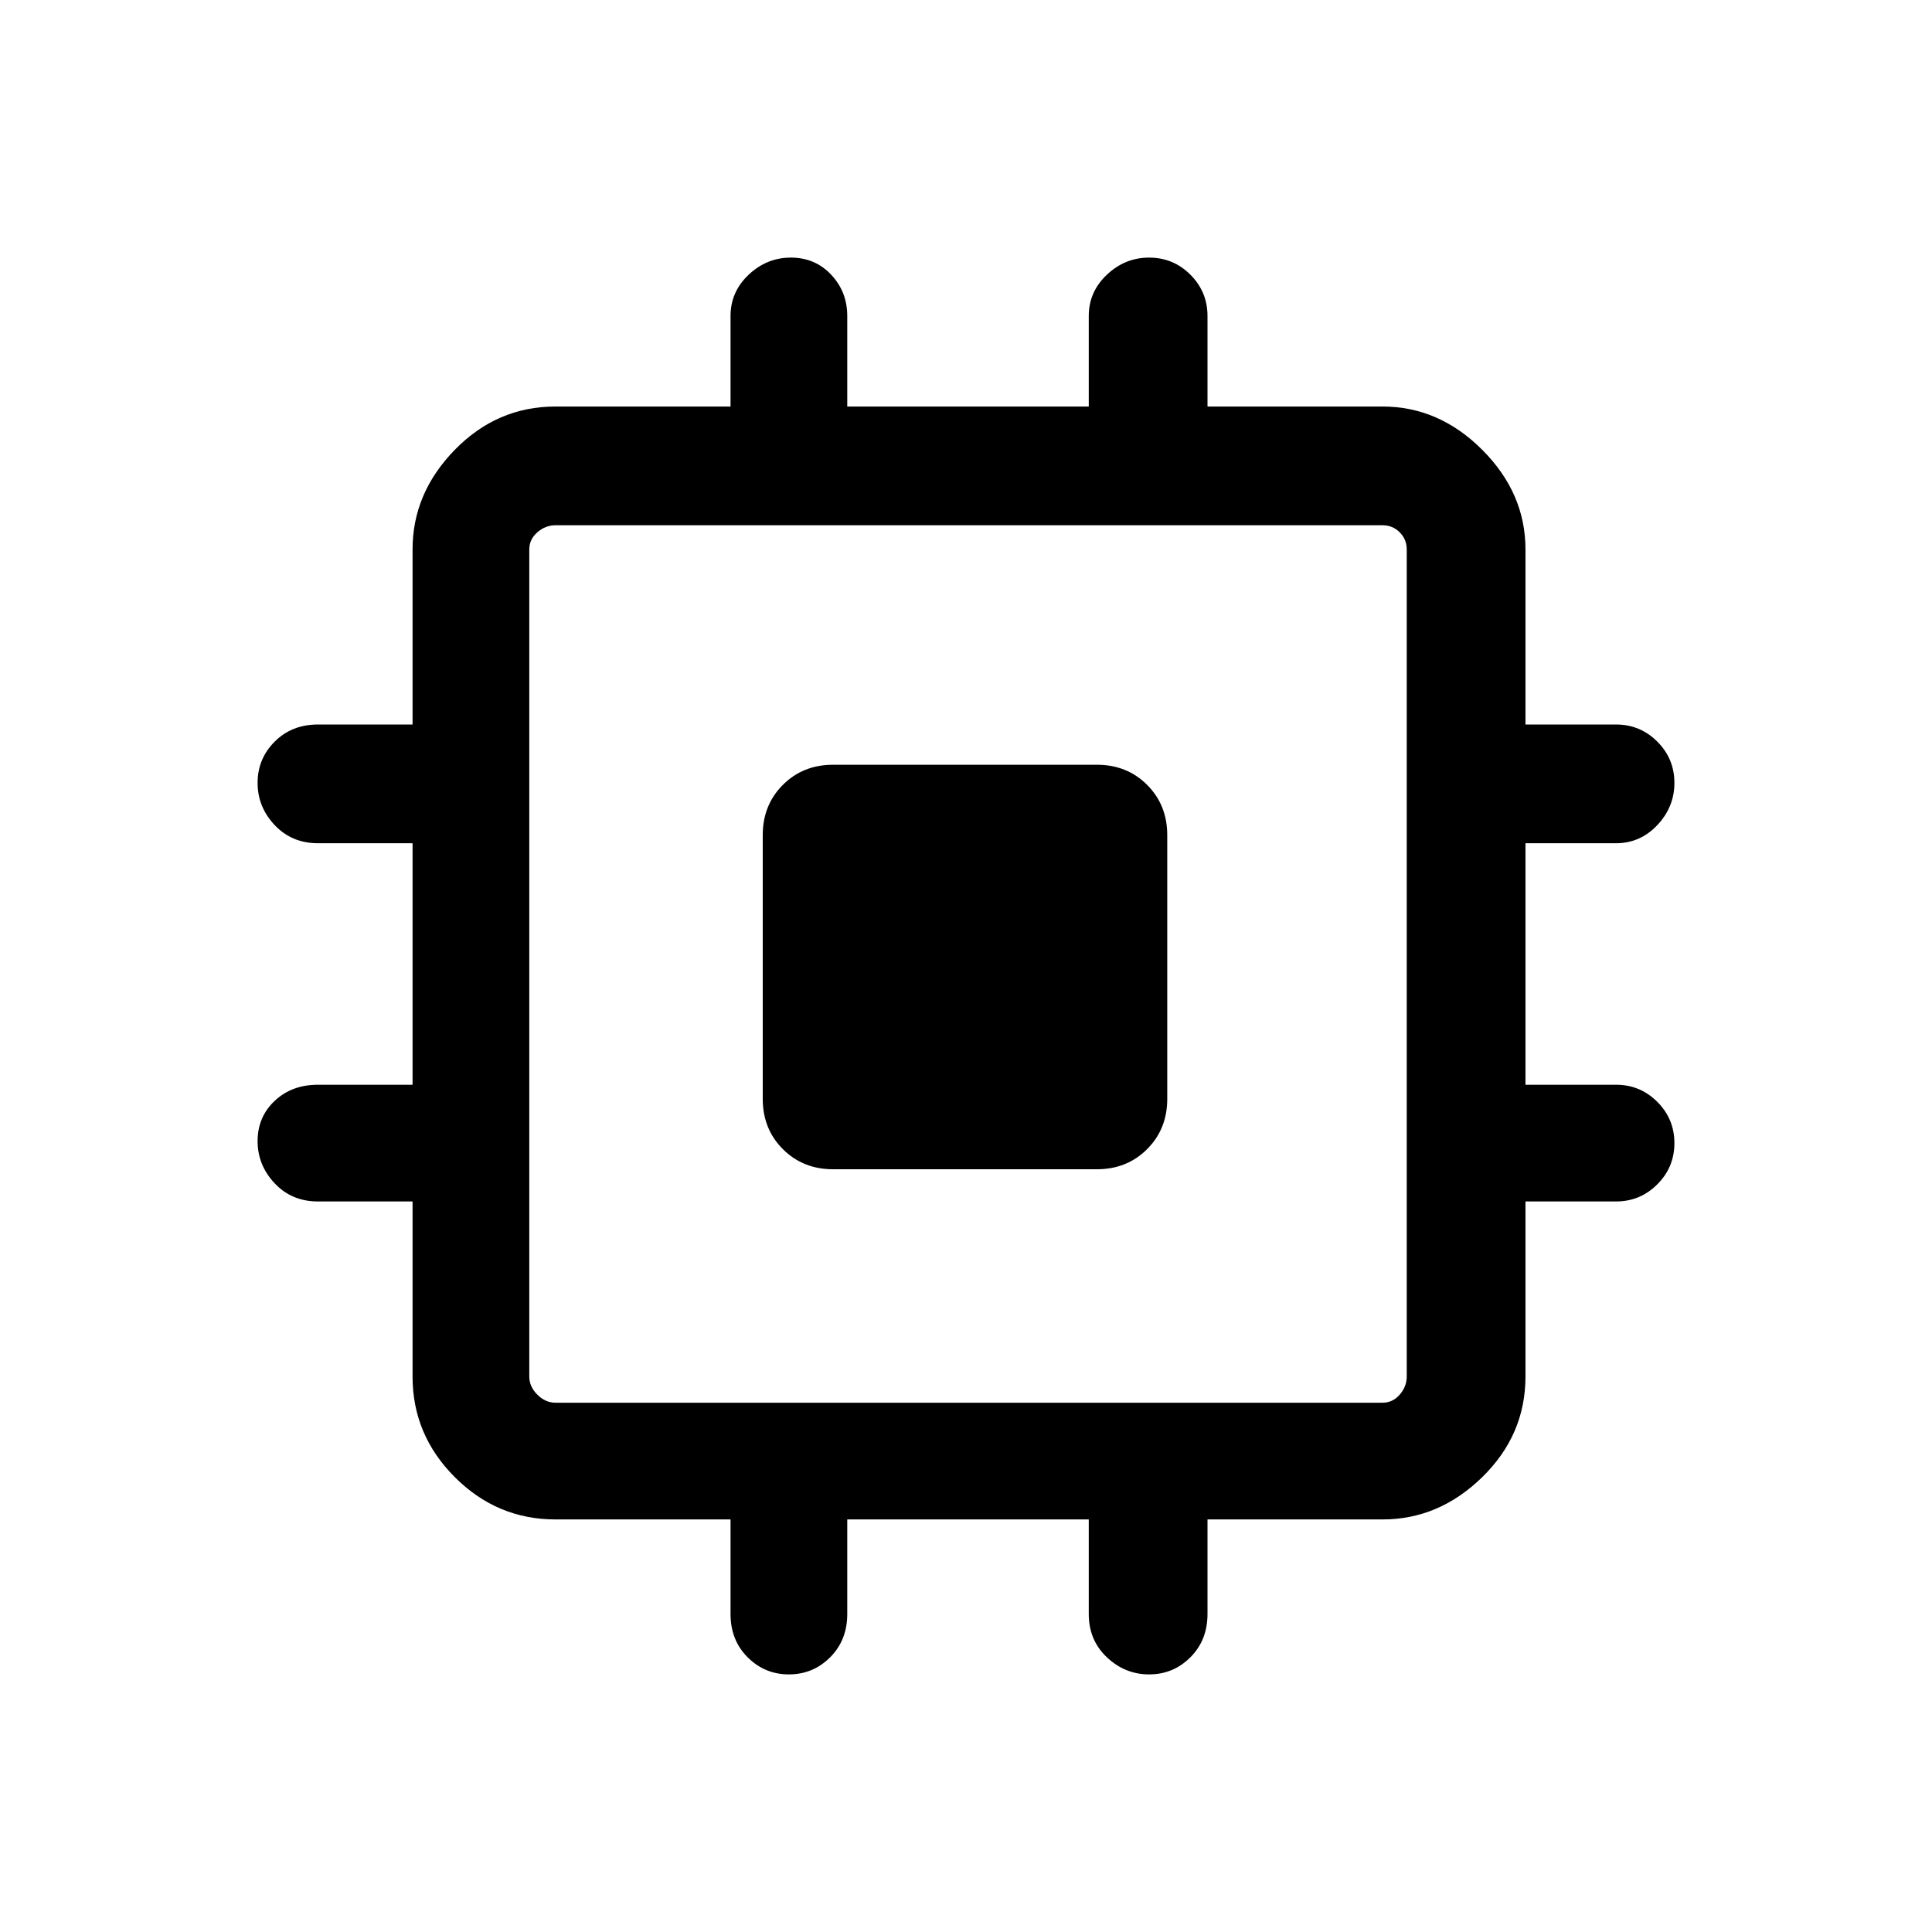 <svg xmlns="http://www.w3.org/2000/svg" height="48" width="48"><path d="M20.7 29.05q-.75 0-1.25-.5t-.5-1.25v-6.55q0-.75.5-1.25t1.25-.5h6.55q.75 0 1.25.5t.5 1.25v6.55q0 .75-.5 1.25t-1.25.5ZM19.6 41.6q-.6 0-1.025-.425-.425-.425-.425-1.075v-2.35H13.8q-1.45 0-2.5-1.05t-1.05-2.5v-4.35H7.9q-.65 0-1.075-.45-.425-.45-.425-1.05 0-.6.425-1t1.075-.4h2.35v-6H7.9q-.65 0-1.075-.45-.425-.45-.425-1.05 0-.6.425-1.025Q7.25 18 7.9 18h2.35v-4.35q0-1.4 1.05-2.475 1.05-1.075 2.5-1.075h4.35V7.85q0-.6.45-1.025.45-.425 1.05-.425.6 0 1 .425t.4 1.025v2.25h6V7.85q0-.6.45-1.025.45-.425 1.05-.425.6 0 1.025.425Q30 7.25 30 7.85v2.25h4.35q1.4 0 2.475 1.075Q37.9 12.25 37.9 13.65V18h2.25q.6 0 1.025.425.425.425.425 1.025 0 .6-.425 1.05-.425.45-1.025.45H37.9v6h2.25q.6 0 1.025.425.425.425.425 1.025 0 .6-.425 1.025-.425.425-1.025.425H37.9v4.35q0 1.45-1.075 2.5t-2.475 1.05H30v2.35q0 .65-.425 1.075-.425.425-1.025.425-.6 0-1.05-.425-.45-.425-.45-1.075v-2.35h-6v2.35q0 .65-.425 1.075-.425.425-1.025.425Zm-5.8-6.75h20.55q.25 0 .425-.2t.175-.45V13.65q0-.25-.175-.425t-.425-.175H13.8q-.25 0-.45.175t-.2.425V34.2q0 .25.2.45t.45.2Z"/></svg>